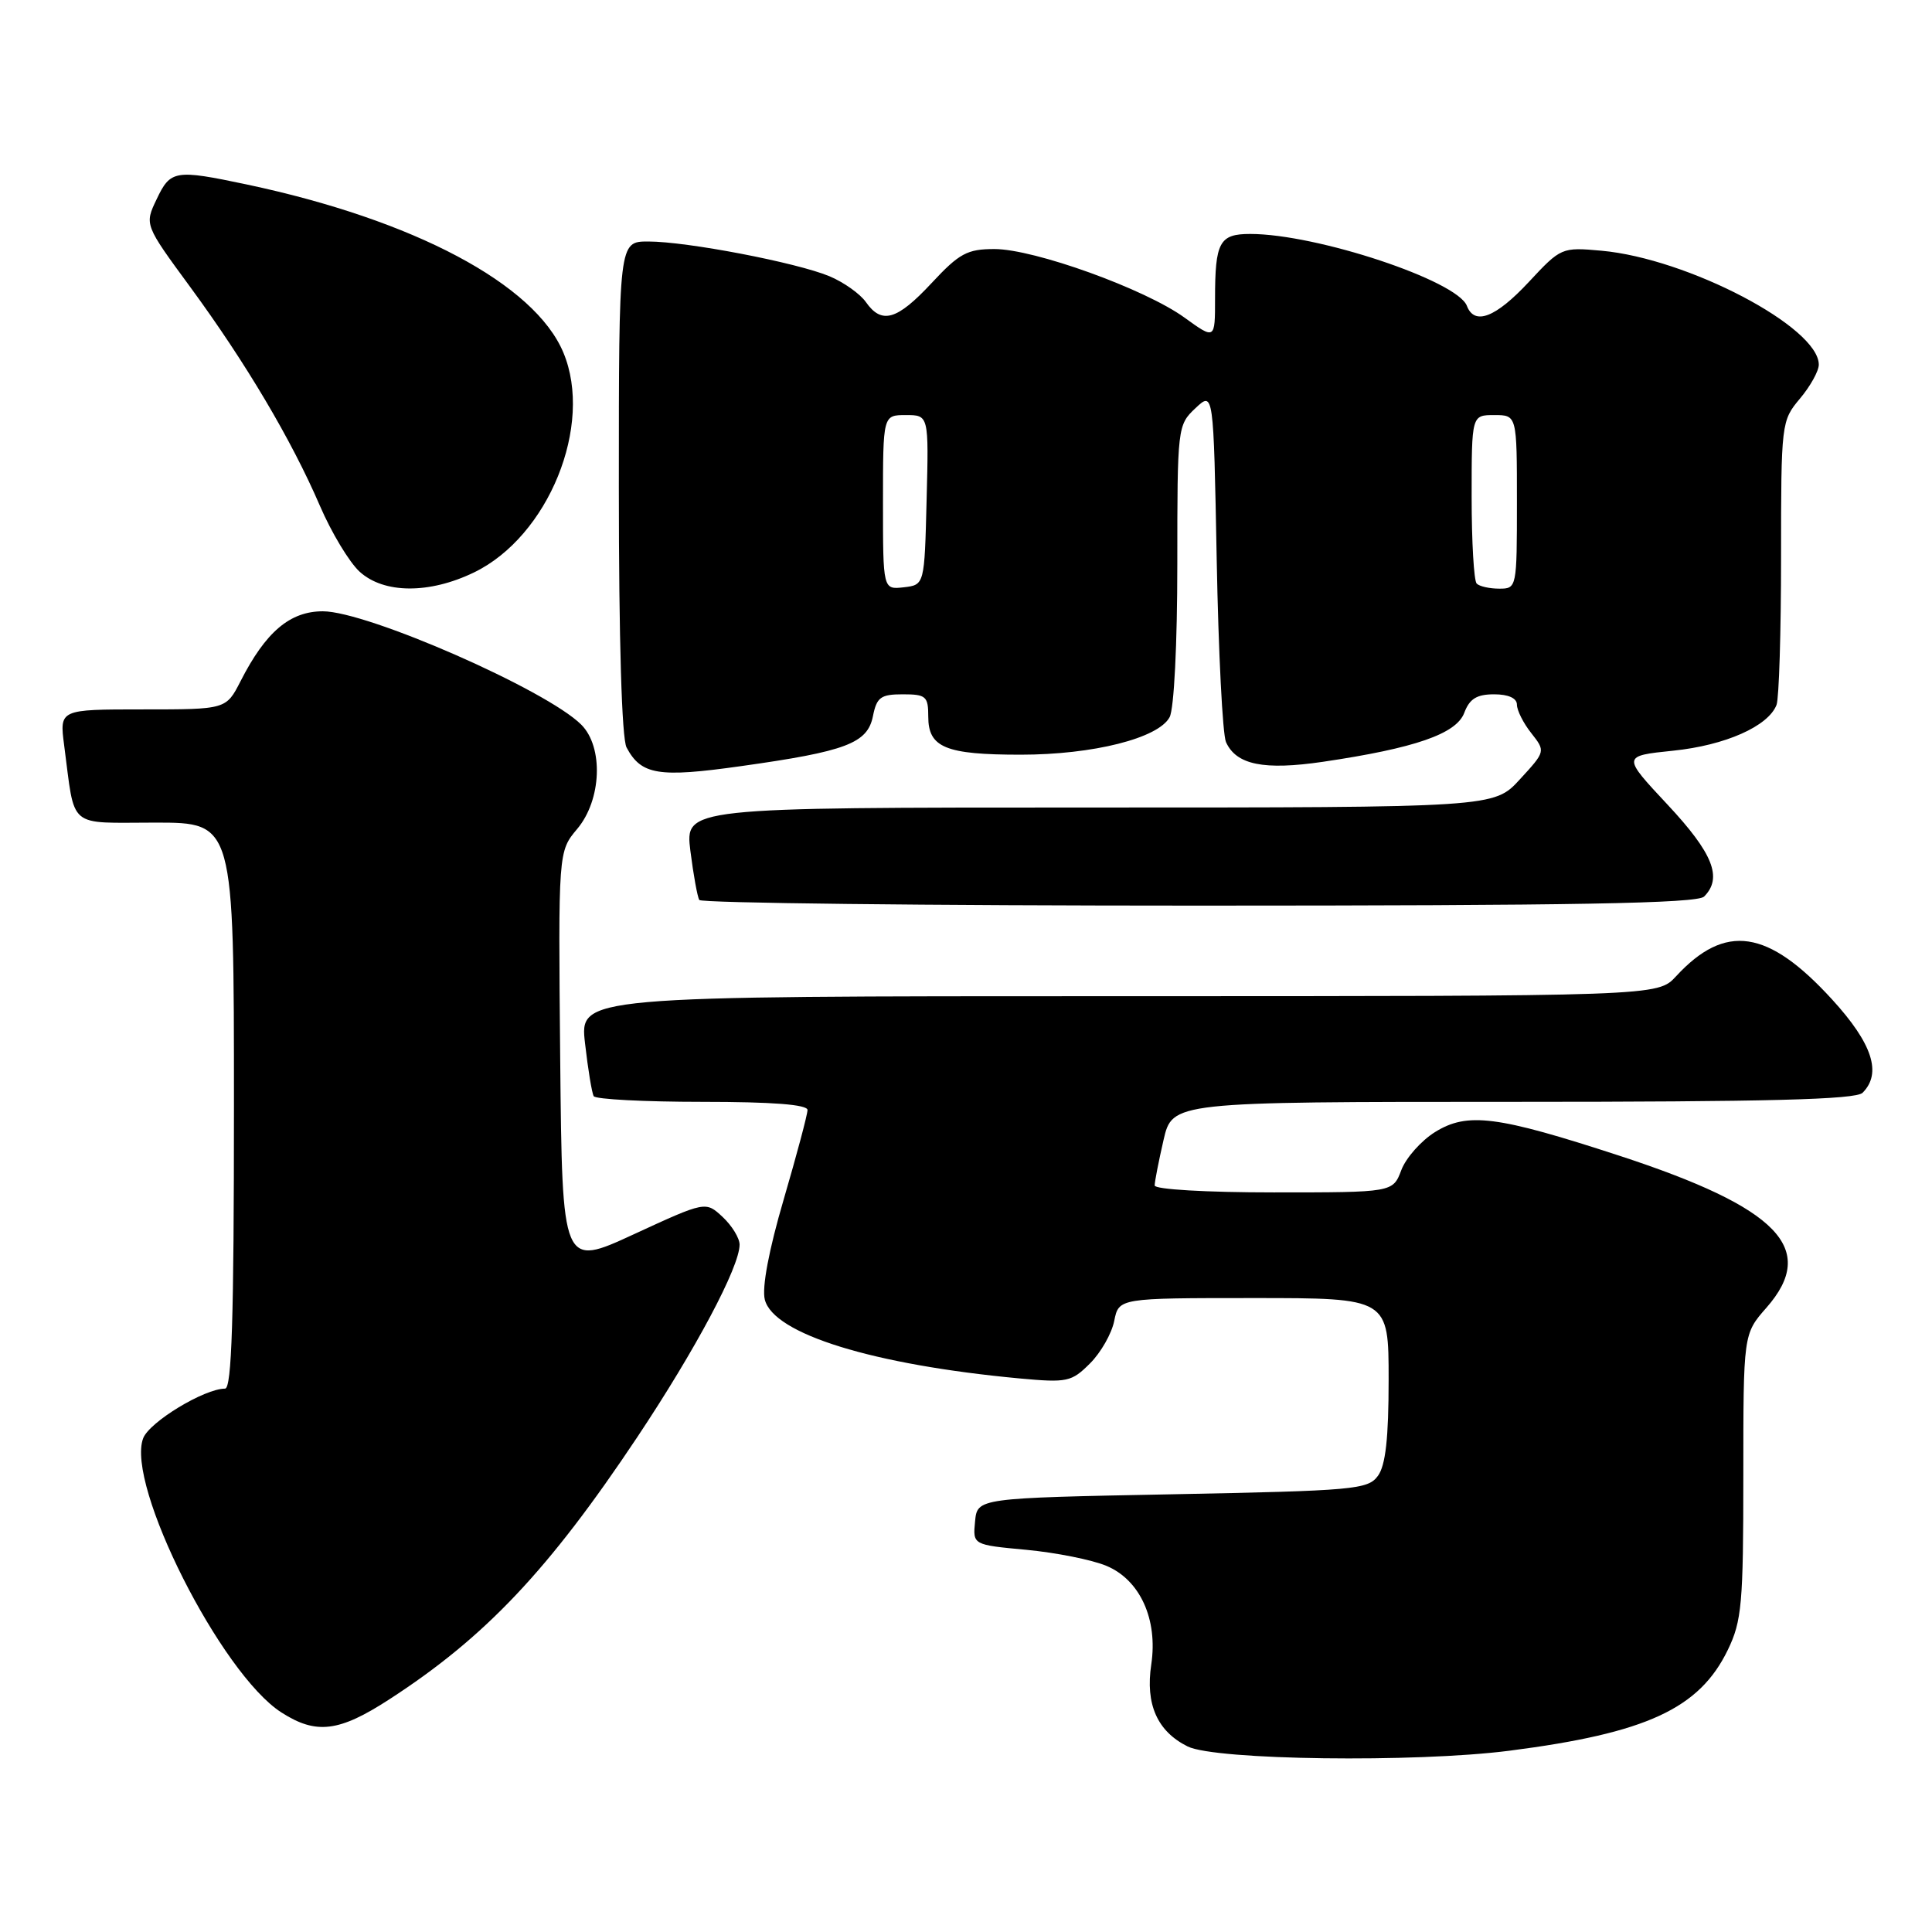 <?xml version="1.0" encoding="UTF-8" standalone="no"?>
<!DOCTYPE svg PUBLIC "-//W3C//DTD SVG 1.1//EN" "http://www.w3.org/Graphics/SVG/1.1/DTD/svg11.dtd" >
<svg xmlns="http://www.w3.org/2000/svg" xmlns:xlink="http://www.w3.org/1999/xlink" version="1.1" viewBox="0 0 256 256">
 <g >
 <path fill="currentColor"
d=" M 200.00 231.98 C 218.16 229.65 225.17 226.41 228.94 218.63 C 230.80 214.79 231.00 212.52 231.00 195.57 C 231.00 176.76 231.00 176.76 234.06 173.28 C 240.92 165.46 235.67 160.04 214.58 153.14 C 198.35 147.84 194.44 147.34 190.14 150.01 C 188.30 151.16 186.29 153.43 185.68 155.05 C 184.56 158.00 184.56 158.00 168.78 158.00 C 159.80 158.00 153.00 157.60 153.00 157.08 C 153.00 156.57 153.53 153.87 154.17 151.08 C 155.34 146.00 155.34 146.00 200.47 146.00 C 234.24 146.00 245.90 145.70 246.80 144.80 C 249.39 142.21 248.11 138.28 242.76 132.43 C 234.26 123.13 228.61 122.29 222.08 129.37 C 219.65 132.00 219.65 132.00 148.23 132.00 C 76.80 132.00 76.80 132.00 77.52 138.25 C 77.91 141.69 78.43 144.84 78.67 145.25 C 78.92 145.66 85.39 146.00 93.06 146.00 C 102.35 146.00 107.00 146.36 107.00 147.08 C 107.00 147.67 105.58 152.99 103.85 158.91 C 101.88 165.62 100.94 170.61 101.34 172.20 C 102.48 176.76 115.67 180.84 135.10 182.65 C 141.42 183.23 141.98 183.11 144.43 180.66 C 145.87 179.23 147.31 176.69 147.64 175.03 C 148.25 172.00 148.25 172.00 166.12 172.00 C 184.00 172.00 184.00 172.00 184.00 182.81 C 184.00 190.56 183.60 194.17 182.58 195.56 C 181.26 197.37 179.43 197.53 155.33 198.00 C 129.50 198.50 129.50 198.50 129.20 201.60 C 128.90 204.70 128.90 204.70 136.01 205.36 C 139.92 205.73 144.69 206.68 146.60 207.48 C 151.06 209.34 153.44 214.57 152.55 220.54 C 151.75 225.84 153.35 229.42 157.38 231.42 C 161.06 233.23 187.52 233.58 200.00 231.98 Z  M 51.59 225.17 C 64.30 216.94 72.70 208.05 84.46 190.40 C 92.19 178.79 98.00 167.87 98.00 164.92 C 98.00 164.06 96.99 162.41 95.75 161.25 C 93.50 159.16 93.50 159.16 84.00 163.54 C 74.50 167.93 74.50 167.93 74.23 140.38 C 73.97 112.83 73.97 112.83 76.48 109.84 C 79.72 105.99 79.99 98.99 77.02 96.02 C 72.42 91.42 48.67 81.00 42.78 81.00 C 38.42 81.00 35.21 83.72 31.88 90.25 C 29.96 94.00 29.96 94.00 18.92 94.00 C 7.88 94.00 7.88 94.00 8.50 98.75 C 9.99 110.00 8.80 109.00 20.58 109.00 C 31.00 109.00 31.00 109.00 31.00 146.50 C 31.00 174.72 30.71 184.00 29.82 184.00 C 27.08 184.00 19.79 188.42 18.97 190.58 C 16.64 196.71 29.29 221.79 37.29 226.91 C 41.90 229.87 44.92 229.50 51.59 225.17 Z  M 225.80 118.80 C 228.28 116.32 226.99 113.07 220.96 106.62 C 214.93 100.17 214.93 100.17 221.71 99.47 C 228.62 98.76 234.31 96.23 235.40 93.40 C 235.73 92.54 236.00 83.73 236.00 73.81 C 236.00 56.05 236.04 55.75 238.50 52.82 C 239.88 51.18 241.00 49.16 241.00 48.32 C 241.00 43.35 223.64 34.25 212.19 33.22 C 206.94 32.75 206.83 32.79 202.57 37.37 C 198.17 42.09 195.38 43.16 194.37 40.53 C 193.09 37.18 174.47 31.00 165.66 31.00 C 161.58 31.00 161.00 32.07 161.00 39.59 C 161.00 45.01 161.00 45.01 156.96 42.09 C 151.72 38.29 137.05 33.00 131.77 33.00 C 128.16 33.00 127.11 33.57 123.45 37.50 C 118.85 42.44 116.83 43.02 114.73 40.02 C 113.96 38.93 111.79 37.39 109.90 36.60 C 105.55 34.79 91.02 32.00 85.89 32.00 C 82.00 32.00 82.00 32.00 82.00 64.57 C 82.00 84.85 82.39 97.85 83.02 99.04 C 84.97 102.69 87.24 103.06 98.16 101.52 C 112.14 99.56 114.95 98.49 115.67 94.89 C 116.17 92.39 116.70 92.00 119.62 92.00 C 122.70 92.00 123.00 92.26 123.00 94.96 C 123.00 99.06 125.30 100.00 135.25 100.00 C 144.84 100.00 153.49 97.82 154.98 95.03 C 155.57 93.94 156.00 85.30 156.00 74.74 C 156.00 56.61 156.03 56.32 158.40 54.09 C 160.80 51.83 160.80 51.83 161.22 74.17 C 161.45 86.45 162.00 97.32 162.45 98.33 C 163.81 101.35 167.48 102.09 175.31 100.94 C 187.48 99.14 192.96 97.25 194.02 94.46 C 194.72 92.59 195.68 92.00 197.98 92.00 C 199.86 92.00 201.00 92.51 201.00 93.37 C 201.00 94.12 201.85 95.82 202.90 97.14 C 204.80 99.56 204.80 99.56 201.38 103.28 C 197.97 107.00 197.97 107.00 144.37 107.00 C 90.77 107.00 90.77 107.00 91.48 112.75 C 91.88 115.91 92.41 118.84 92.66 119.25 C 92.91 119.66 122.70 120.00 158.86 120.00 C 208.66 120.00 224.89 119.71 225.80 118.80 Z  M 62.81 75.85 C 72.67 71.08 78.67 56.32 74.65 46.72 C 70.85 37.63 54.86 29.14 32.68 24.44 C 23.20 22.44 22.59 22.53 20.76 26.39 C 19.14 29.77 19.14 29.77 25.22 38.05 C 32.57 48.07 38.62 58.28 42.38 67.00 C 43.92 70.58 46.29 74.51 47.65 75.75 C 50.86 78.68 56.88 78.72 62.81 75.85 Z  M 117.00 66.57 C 117.00 55.00 117.00 55.00 120.03 55.00 C 123.07 55.00 123.07 55.00 122.78 66.25 C 122.50 77.50 122.50 77.50 119.75 77.82 C 117.00 78.13 117.00 78.13 117.00 66.57 Z  M 195.67 77.33 C 195.30 76.97 195.00 71.79 195.00 65.83 C 195.00 55.00 195.00 55.00 198.00 55.00 C 201.00 55.00 201.00 55.00 201.00 66.50 C 201.00 77.88 200.98 78.00 198.67 78.00 C 197.38 78.00 196.03 77.70 195.67 77.33 Z "/>
</g>
</svg>